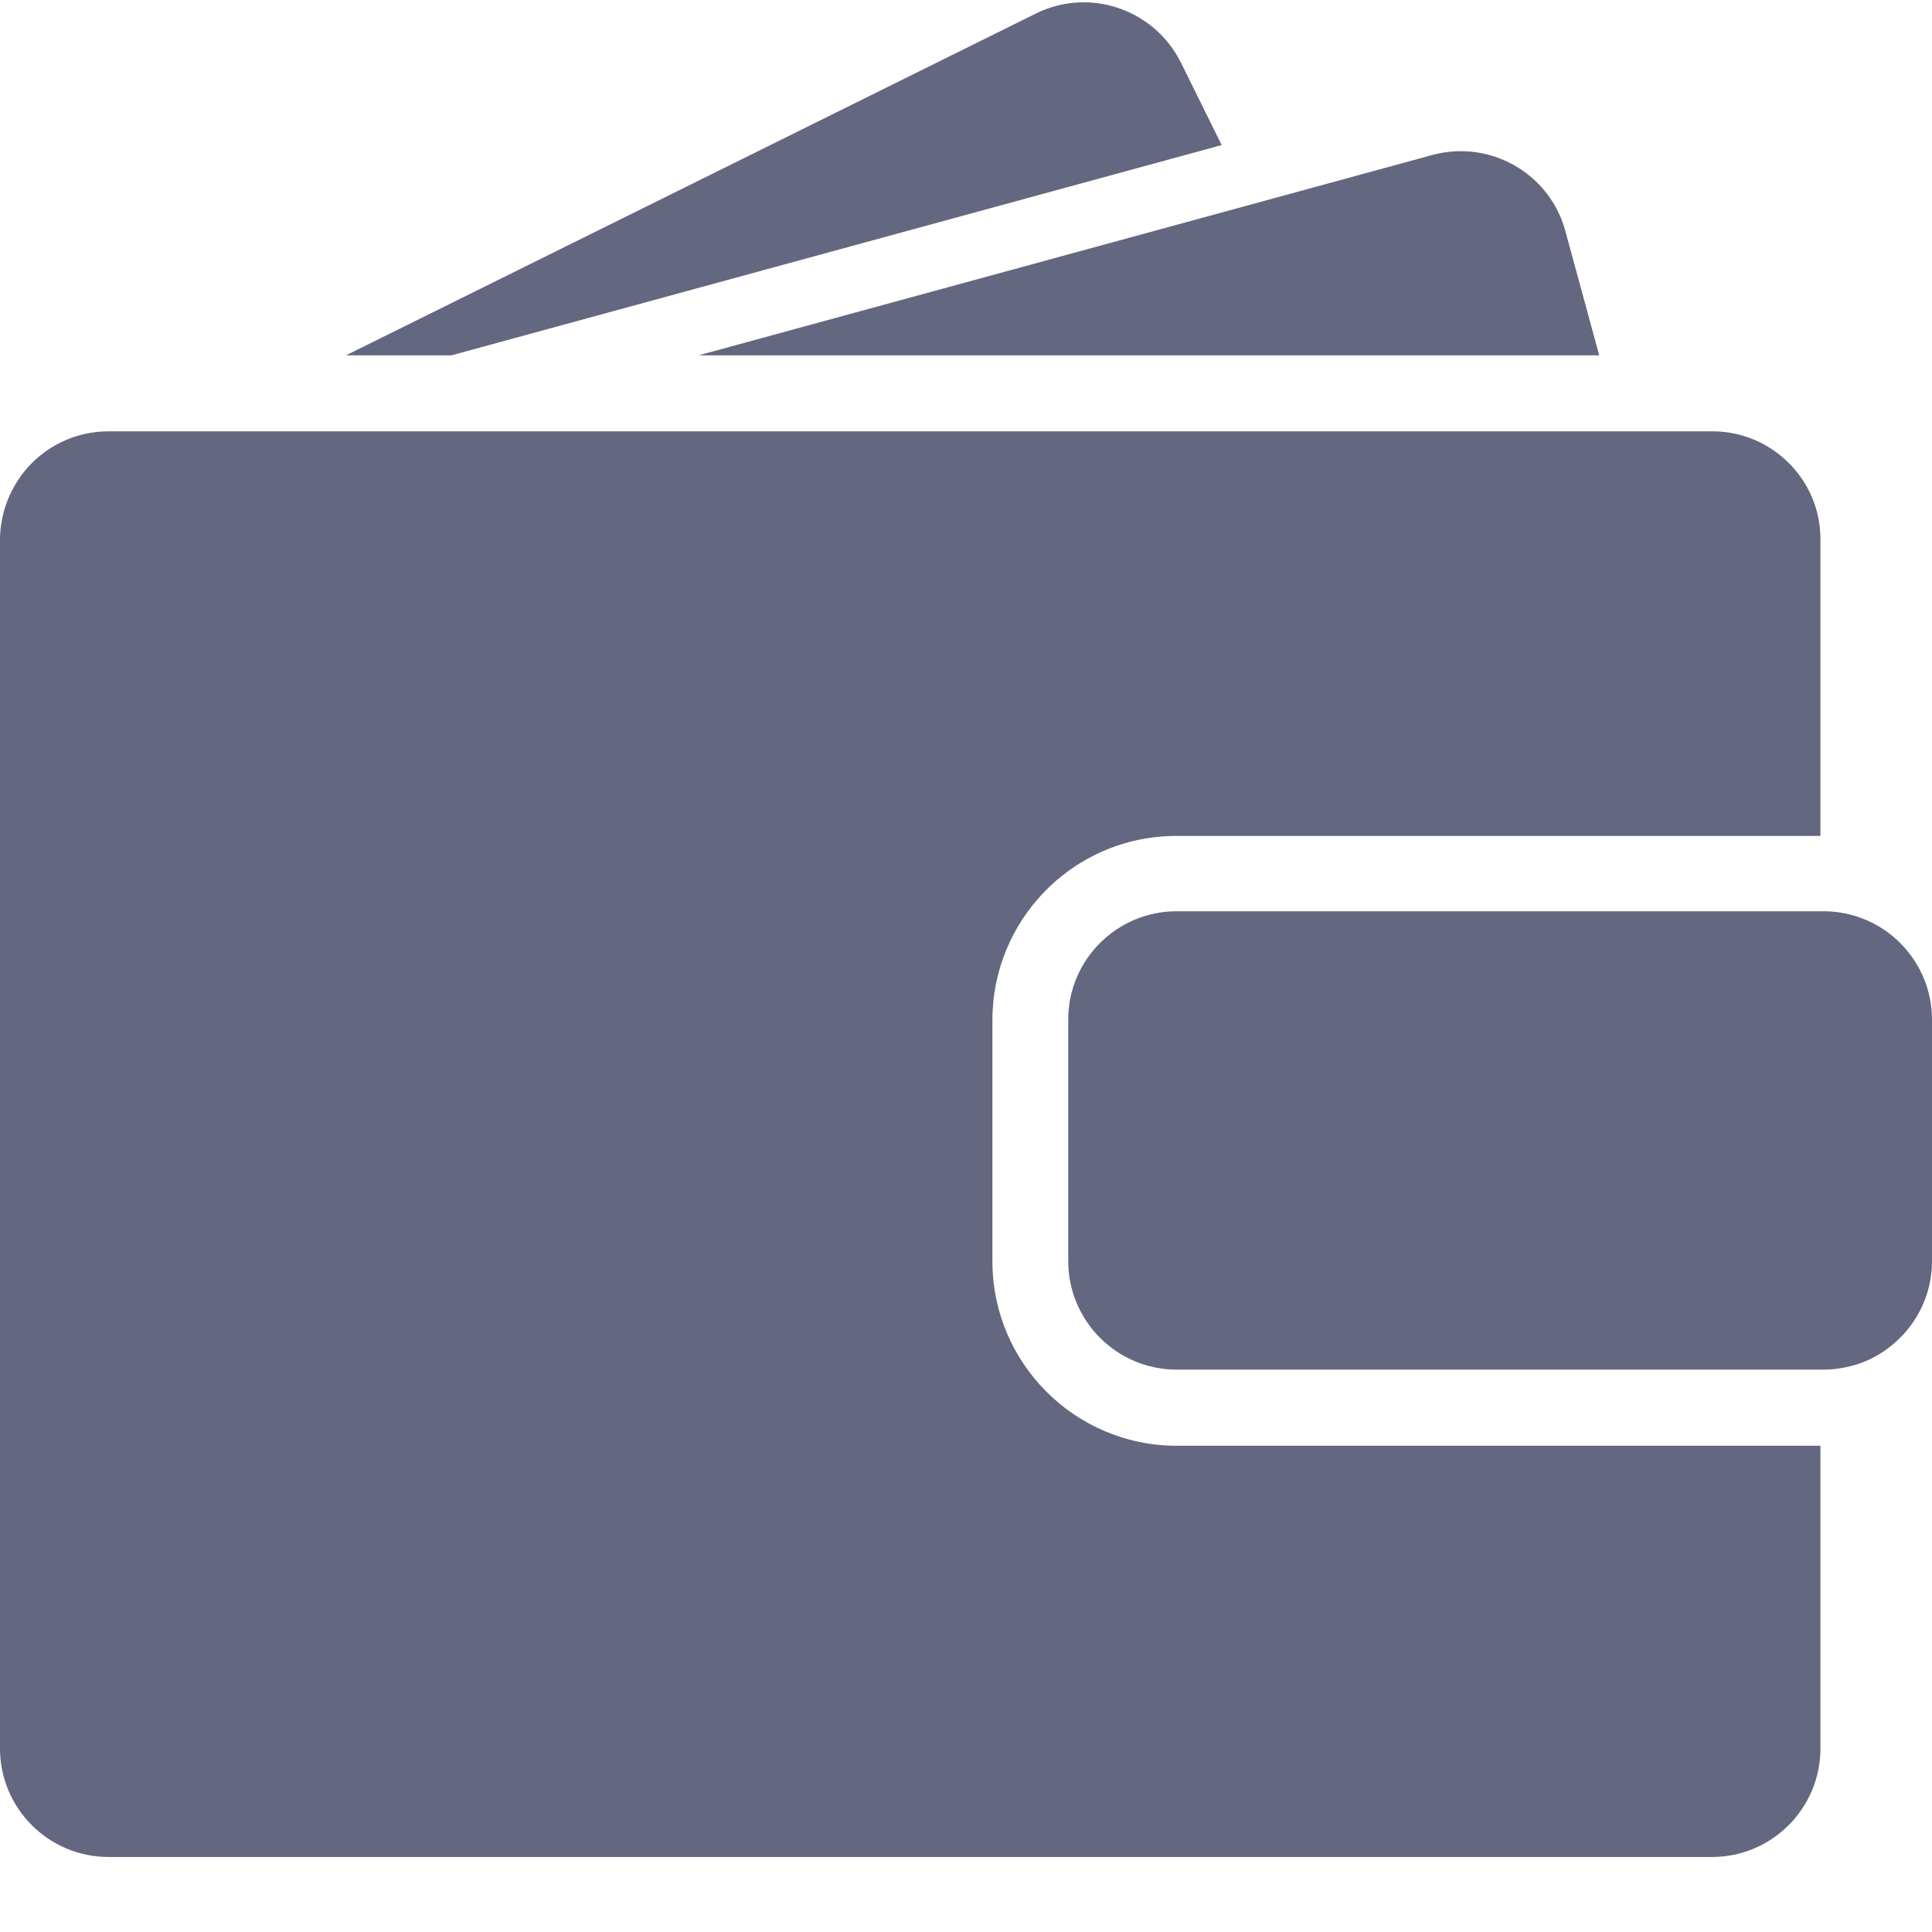 <svg width="12" height="12" viewBox="0 0 12 12" fill="none" xmlns="http://www.w3.org/2000/svg">
<path d="M2.804 2.207L7.588 0.901L7.335 0.389C7.169 0.056 6.765 -0.081 6.432 0.085L2.149 2.207H2.804Z" fill="#636780"/>
<path d="M9.073 0.939C9.014 0.939 8.954 0.947 8.895 0.963L7.771 1.27L4.339 2.207H8.235H9.933L9.723 1.436C9.642 1.136 9.37 0.939 9.073 0.939Z" fill="#636780"/>
<path d="M10.635 2.679H10.481H10.272H10.064H8.469H2.612H1.843H1.197H1.077H0.675C0.462 2.679 0.272 2.777 0.148 2.932C0.092 3.003 0.049 3.086 0.024 3.176C0.009 3.233 0 3.292 0 3.352V3.433V4.201V10.86C0 11.232 0.302 11.534 0.674 11.534H10.634C11.005 11.534 11.307 11.232 11.307 10.86V8.98H7.309C6.677 8.98 6.164 8.466 6.164 7.834V7.217V7.008V6.8V6.336C6.164 6.026 6.288 5.744 6.488 5.538C6.666 5.355 6.905 5.231 7.172 5.2C7.216 5.195 7.262 5.192 7.308 5.192H10.747H10.956H11.165H11.307V3.352C11.309 2.981 11.007 2.679 10.635 2.679Z" fill="#636780"/>
<path d="M11.78 5.836C11.713 5.774 11.633 5.727 11.544 5.696C11.476 5.673 11.403 5.66 11.326 5.66H11.309H11.295H11.086H10.333H7.309C6.937 5.66 6.635 5.961 6.635 6.333V6.669V6.878V7.087V7.833C6.635 8.205 6.937 8.507 7.309 8.507H11.309H11.326C11.403 8.507 11.476 8.493 11.544 8.471C11.633 8.441 11.713 8.392 11.78 8.33C11.915 8.208 12 8.03 12 7.833V6.333C12 6.137 11.915 5.959 11.78 5.836Z" fill="#636780"/>
</svg>
